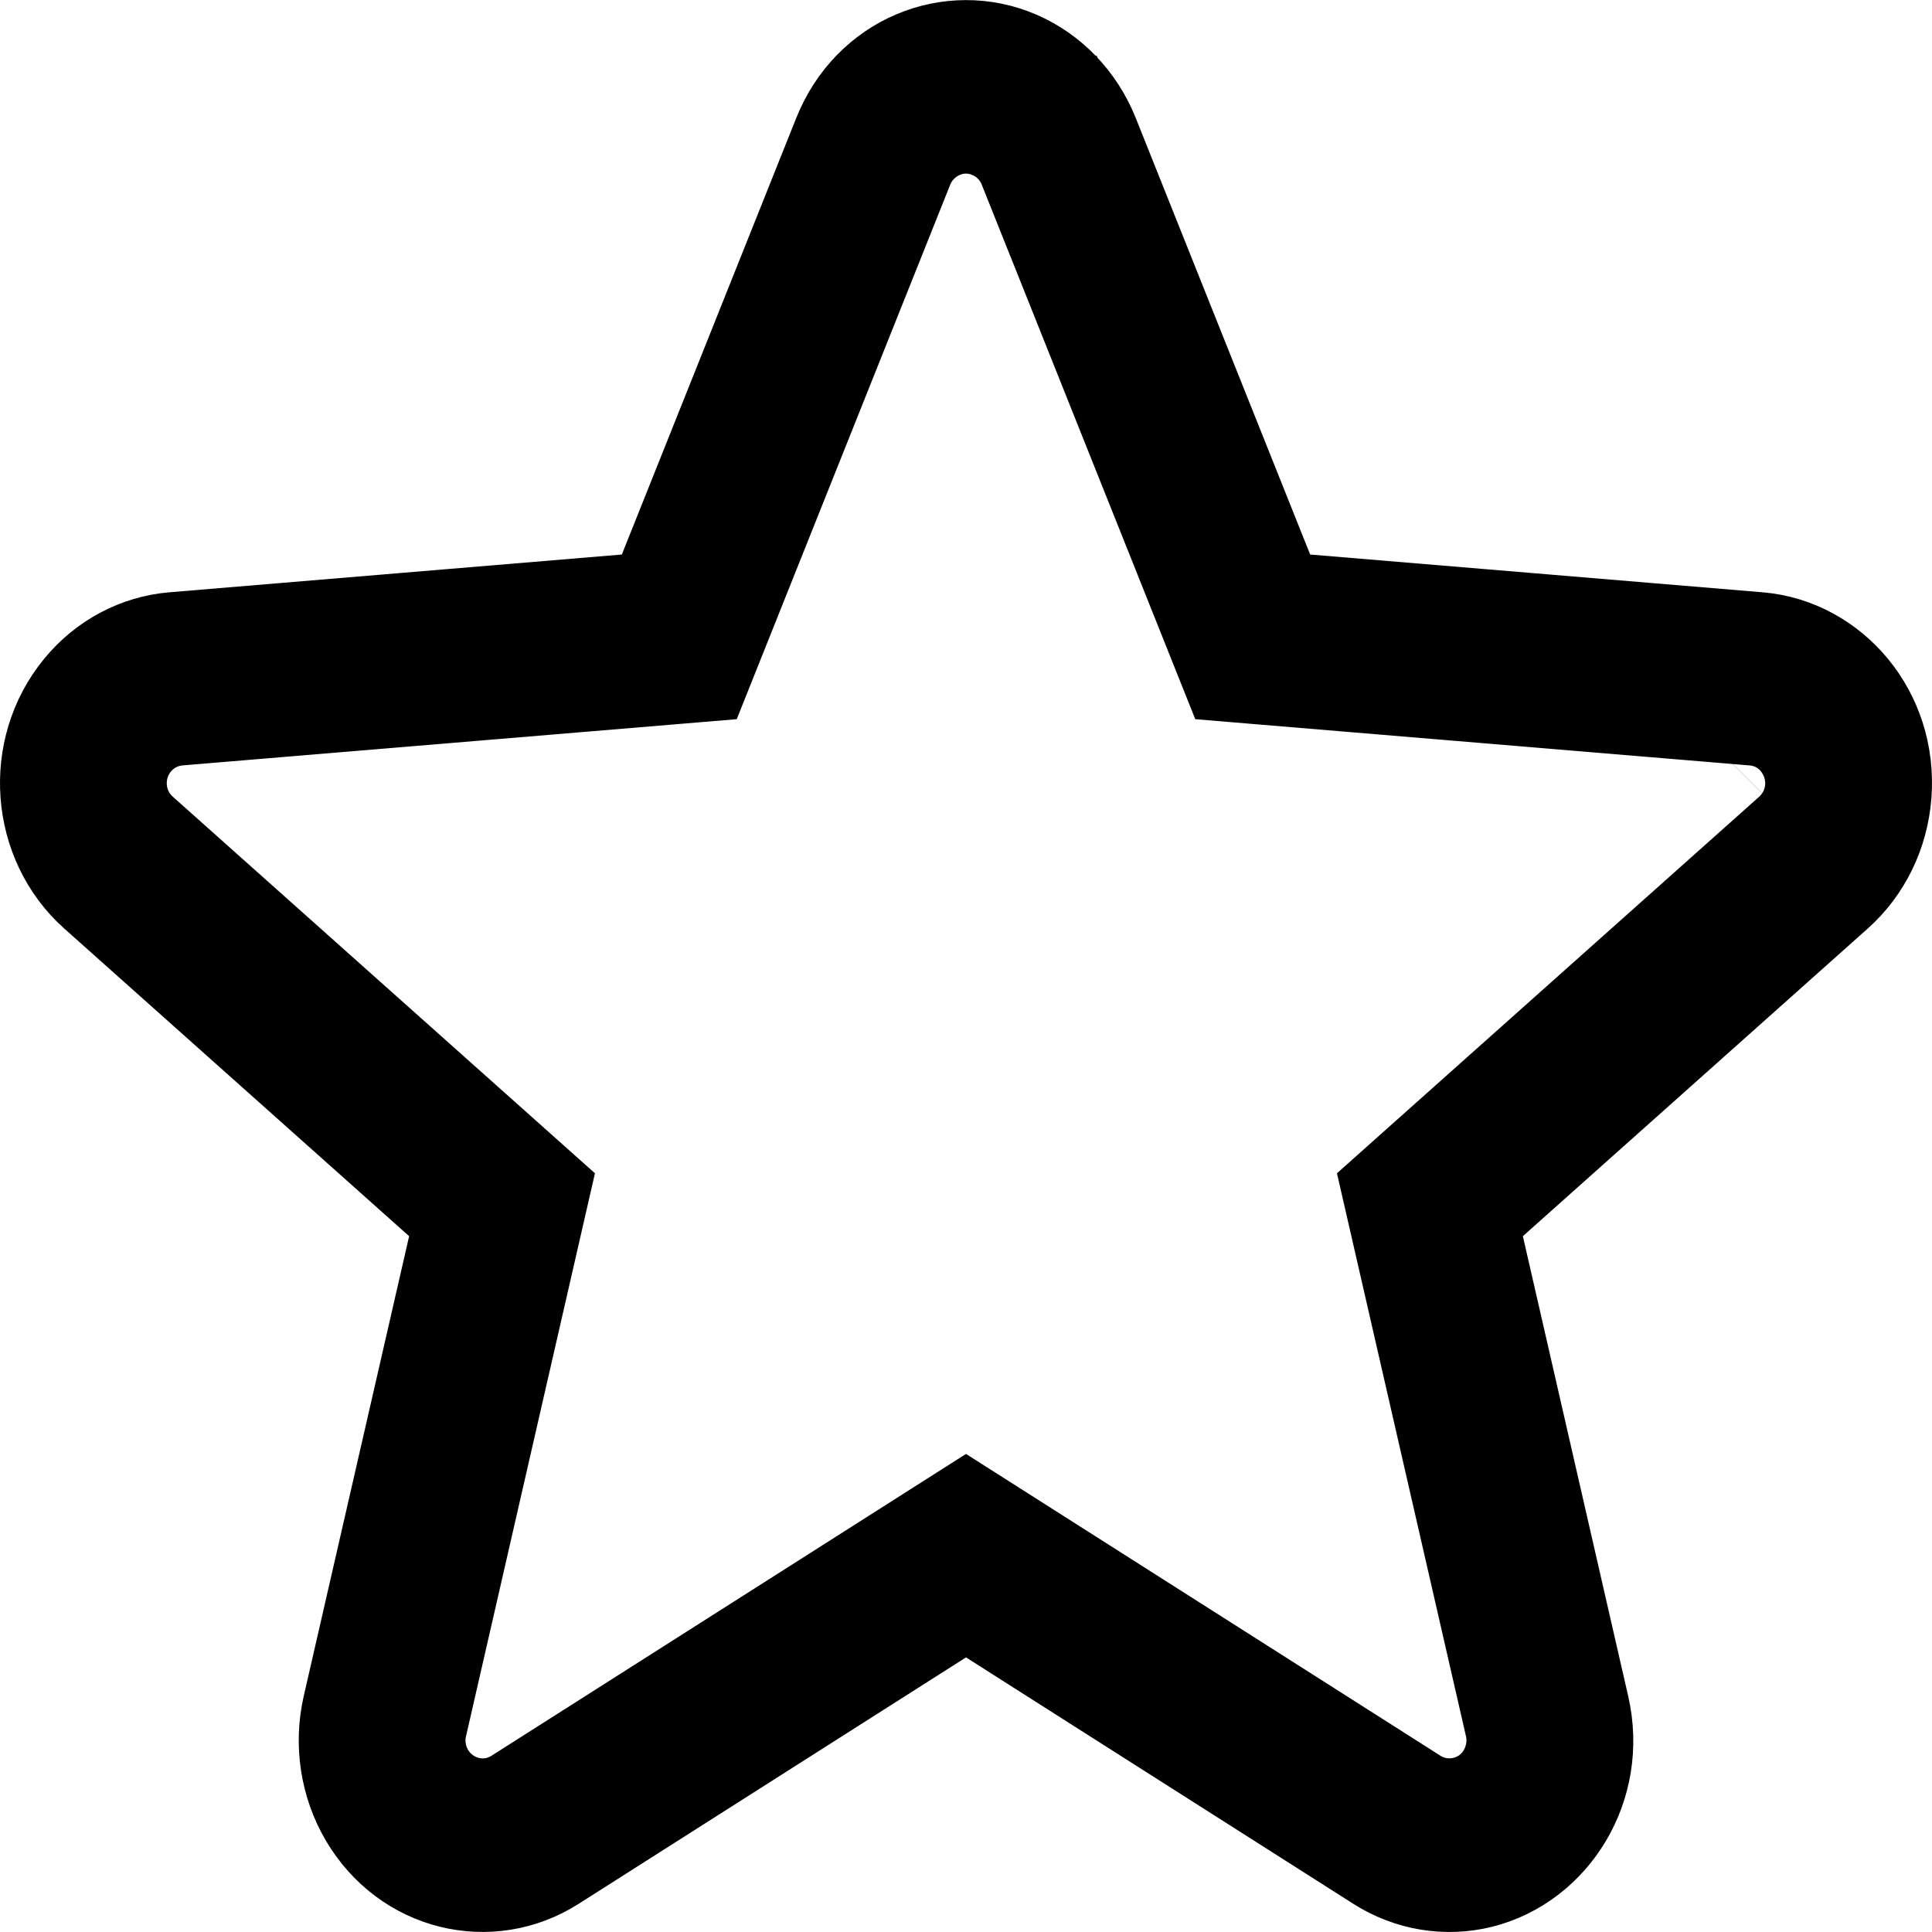 <svg width="25" height="25" viewBox="0 0 25 25" fill="none" xmlns="http://www.w3.org/2000/svg">
<path d="M11.367 2.019L8.834 8.361L2.278 8.908C1.944 8.936 1.644 9.1 1.439 9.349C1.022 9.856 1.072 10.612 1.57 11.055L6.592 15.535L5.055 22.246C4.985 22.551 5.033 22.874 5.194 23.148C5.535 23.73 6.299 23.943 6.897 23.563L12.5 19.999L18.103 23.563C18.381 23.74 18.722 23.798 19.047 23.717C19.727 23.548 20.087 22.868 19.945 22.246L18.407 15.535L23.43 11.055C23.672 10.839 23.814 10.541 23.838 10.229C23.887 9.592 23.428 8.967 22.721 8.908L16.166 8.361L13.633 2.019L12.704 2.39L13.633 2.019C13.516 1.725 13.286 1.479 12.982 1.348C12.327 1.064 11.613 1.404 11.367 2.019ZM22.099 9.563L22.098 9.564L22.099 9.563ZM13.037 20.603L12.5 20.262L11.963 20.603L6.949 23.793C6.321 24.192 5.485 24.003 5.077 23.308C4.88 22.971 4.816 22.561 4.905 22.171L6.269 16.219L6.401 15.643L5.96 15.25L1.497 11.269C0.904 10.74 0.827 9.787 1.345 9.158C1.587 8.864 1.922 8.691 2.272 8.661L8.13 8.172L8.746 8.121L8.975 7.547L11.232 1.898C11.538 1.131 12.346 0.818 13.016 1.108C13.347 1.251 13.621 1.531 13.768 1.898L16.025 7.547L16.254 8.121L16.87 8.172L22.728 8.661C23.453 8.722 24.061 9.402 23.995 10.255C23.964 10.657 23.783 11.02 23.503 11.269L19.04 15.25L18.599 15.643L18.731 16.219L20.094 22.171C20.285 23.003 19.783 23.783 19.066 23.962C18.723 24.047 18.359 23.988 18.051 23.793L13.037 20.603Z" stroke="black" stroke-width="2"/>
</svg>
